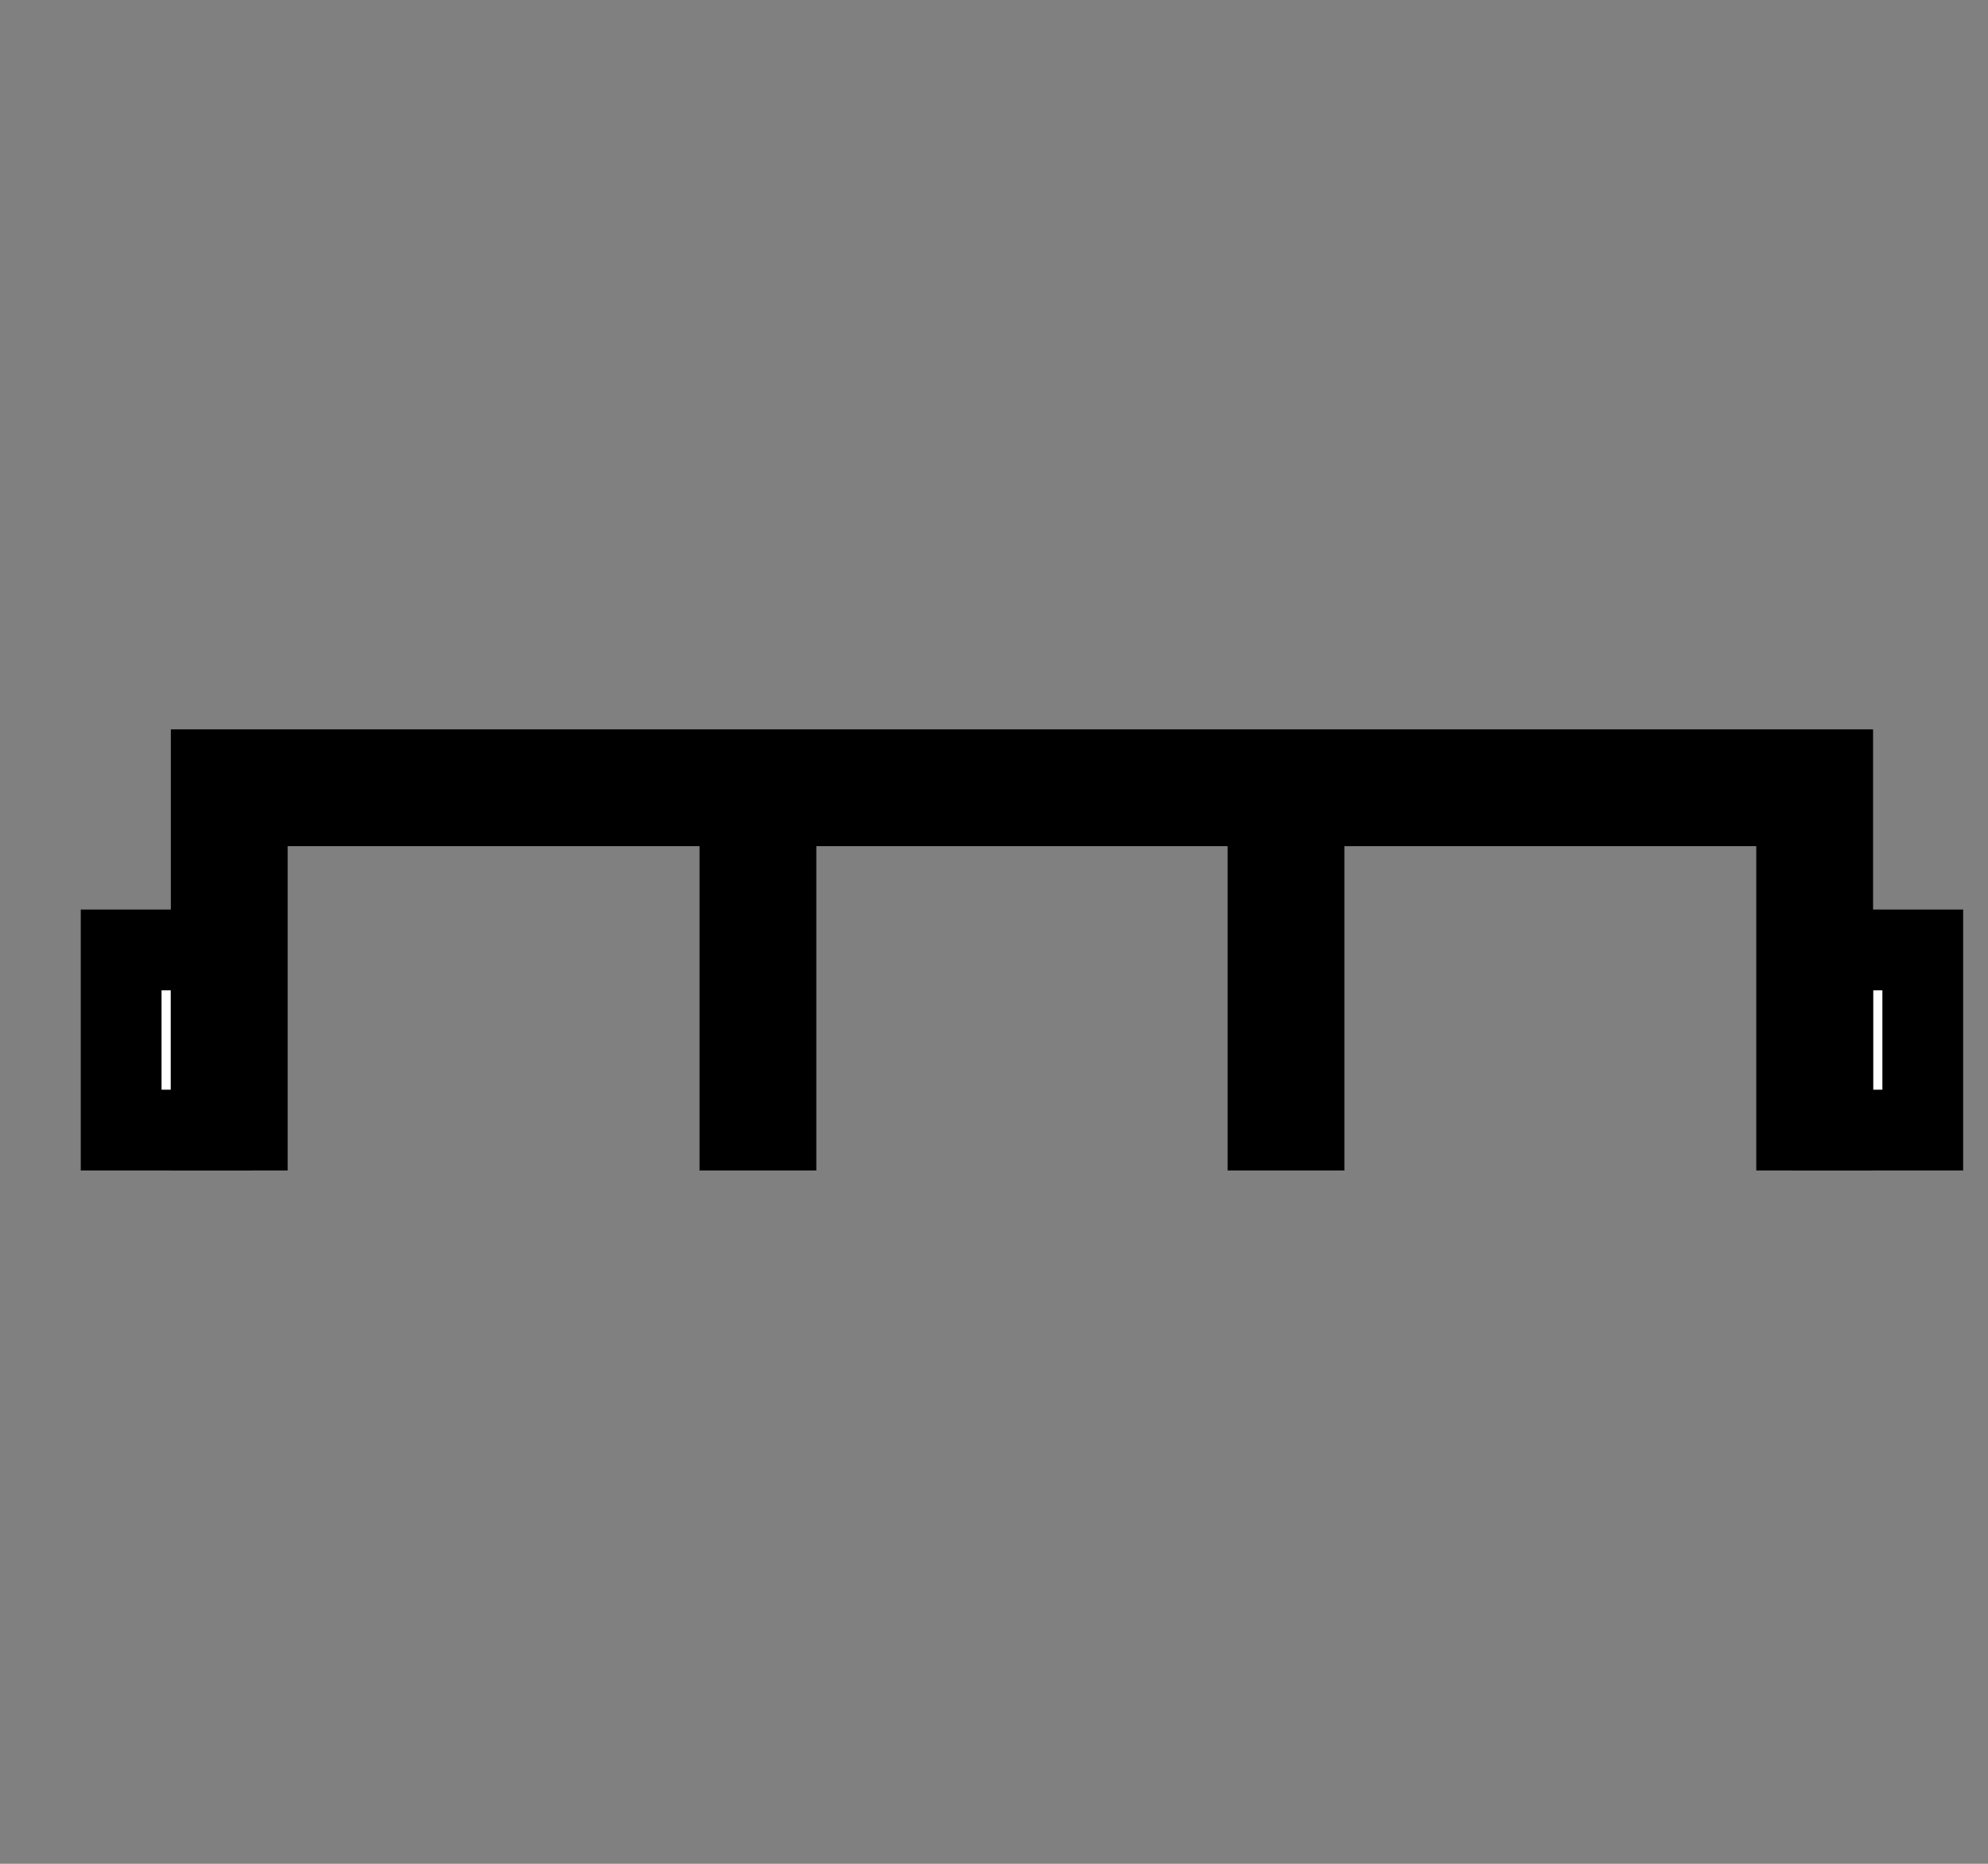 <svg xmlns="http://www.w3.org/2000/svg" width="32" height="30" viewBox="0 0 32 30"><rect x="0" y="0" width="32" height="30" fill="#808080" stroke="none"/><g><g/><g><g transform="translate(0.5,0.5)" style="visibility: visible;"><rect x="1.45" y="14.79" width="1.45" height="2.9" fill="#ffffff" stroke="#000000" stroke-width="1.3" pointer-events="all"/><rect x="29" y="14.79" width="1.45" height="2.9" fill="#ffffff" stroke="#000000" stroke-width="1.3" pointer-events="all"/><path d="M 2.9 17.69 L 2.9 11.89 L 29 11.89 L 29 17.69 L 28.42 17.69 L 28.42 12.47 L 20.49 12.47 L 20.49 17.69 L 19.91 17.69 L 19.91 12.47 L 11.99 12.47 L 11.99 17.69 L 11.41 17.69 L 11.41 12.47 L 3.48 12.47 L 3.48 17.69 Z" fill="#ffffff" stroke="#000000" stroke-width="1.3" stroke-miterlimit="10" pointer-events="all"/></g></g><g/><g/></g></svg>